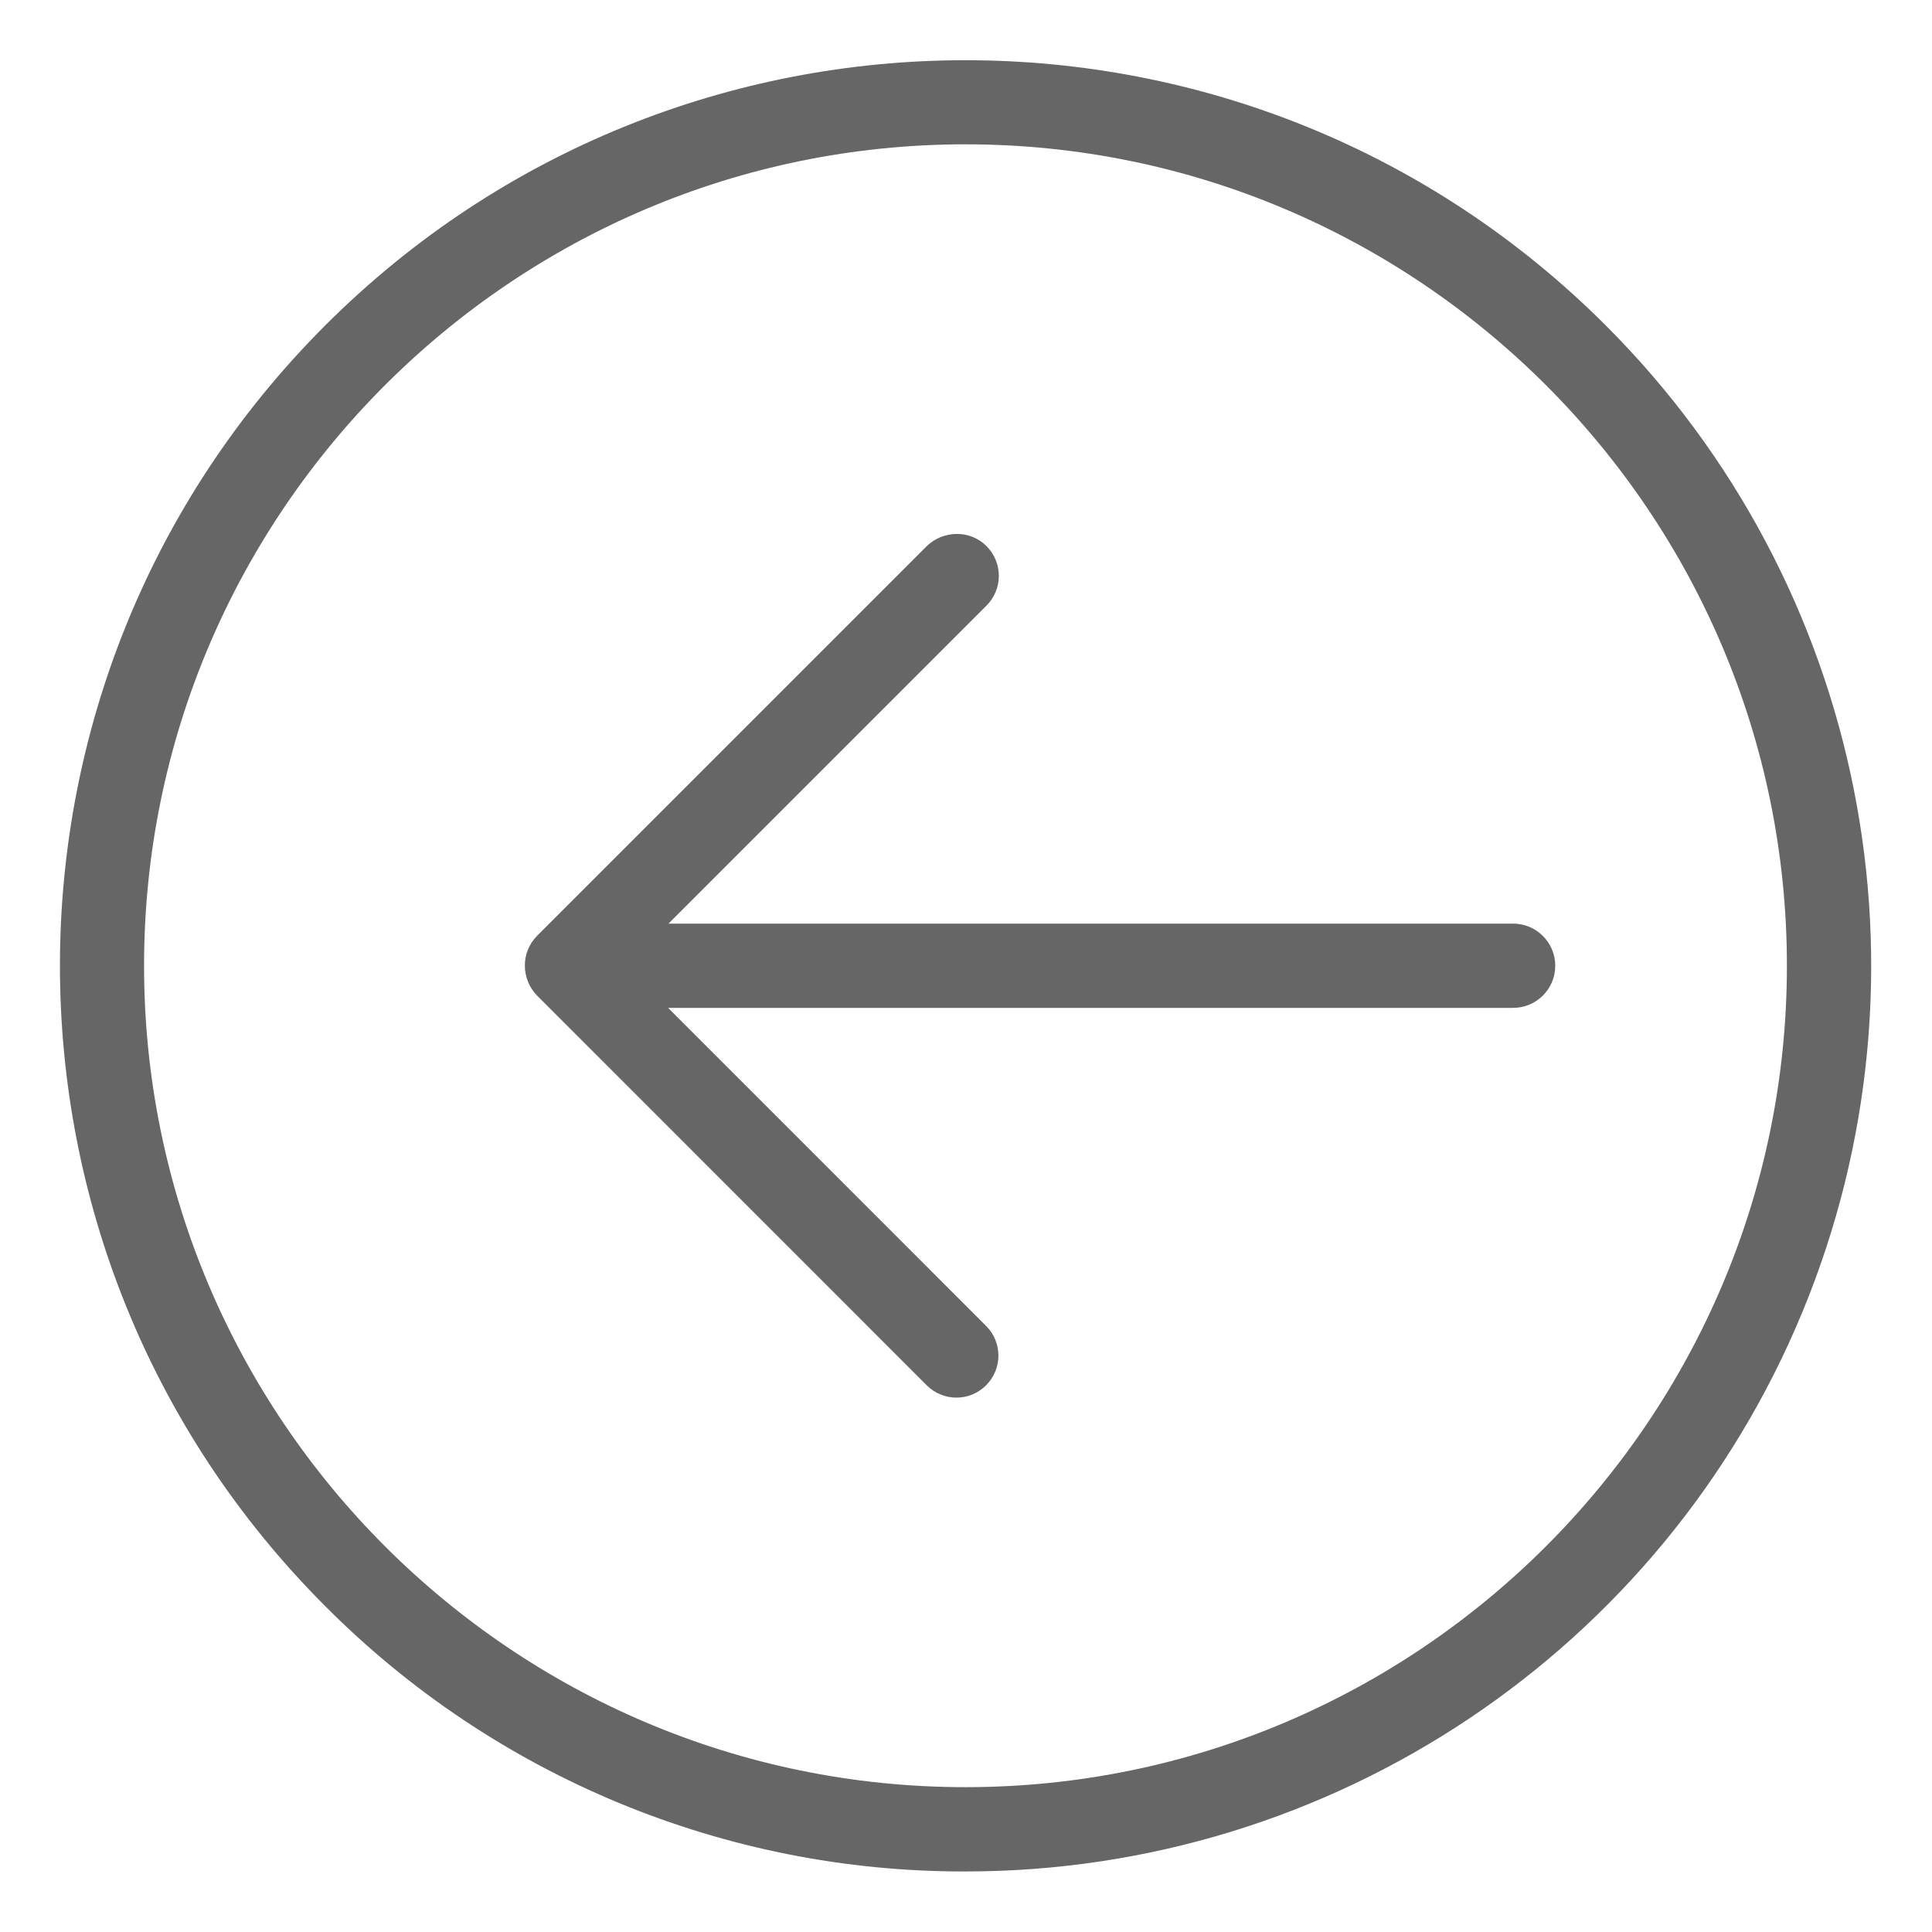 <svg width="30" height="30" viewBox="0 0 30 30" fill="none" xmlns="http://www.w3.org/2000/svg">
<path d="M14.39 21.511C14.645 21.766 15.058 21.766 15.312 21.511C15.567 21.256 15.567 20.843 15.312 20.589L10.374 15.65H23.496C23.857 15.65 24.15 15.357 24.15 14.996C24.15 14.635 23.857 14.342 23.496 14.342H10.38L15.319 9.403C15.441 9.281 15.51 9.115 15.51 8.942C15.51 8.769 15.441 8.603 15.319 8.481C15.197 8.357 15.029 8.289 14.855 8.291C14.681 8.292 14.514 8.36 14.39 8.481L8.34 14.531C8.217 14.655 8.148 14.822 8.15 14.996C8.151 15.17 8.219 15.336 8.34 15.46L14.39 21.511Z" fill="#666666"/>
<path d="M14.992 29.06C20.68 29.061 25.809 25.634 27.985 20.379C30.162 15.123 28.958 9.075 24.935 5.054C19.443 -0.438 10.54 -0.438 5.049 5.054C-0.442 10.544 -0.442 19.447 5.049 24.939C7.68 27.585 11.261 29.069 14.992 29.06ZM14.992 2.241C22.024 2.241 27.747 7.964 27.747 14.996C27.747 22.028 22.024 27.751 14.992 27.751C7.96 27.751 2.237 22.028 2.237 14.996C2.237 7.964 7.96 2.241 14.992 2.241Z" fill="#666666"/>
</svg>
